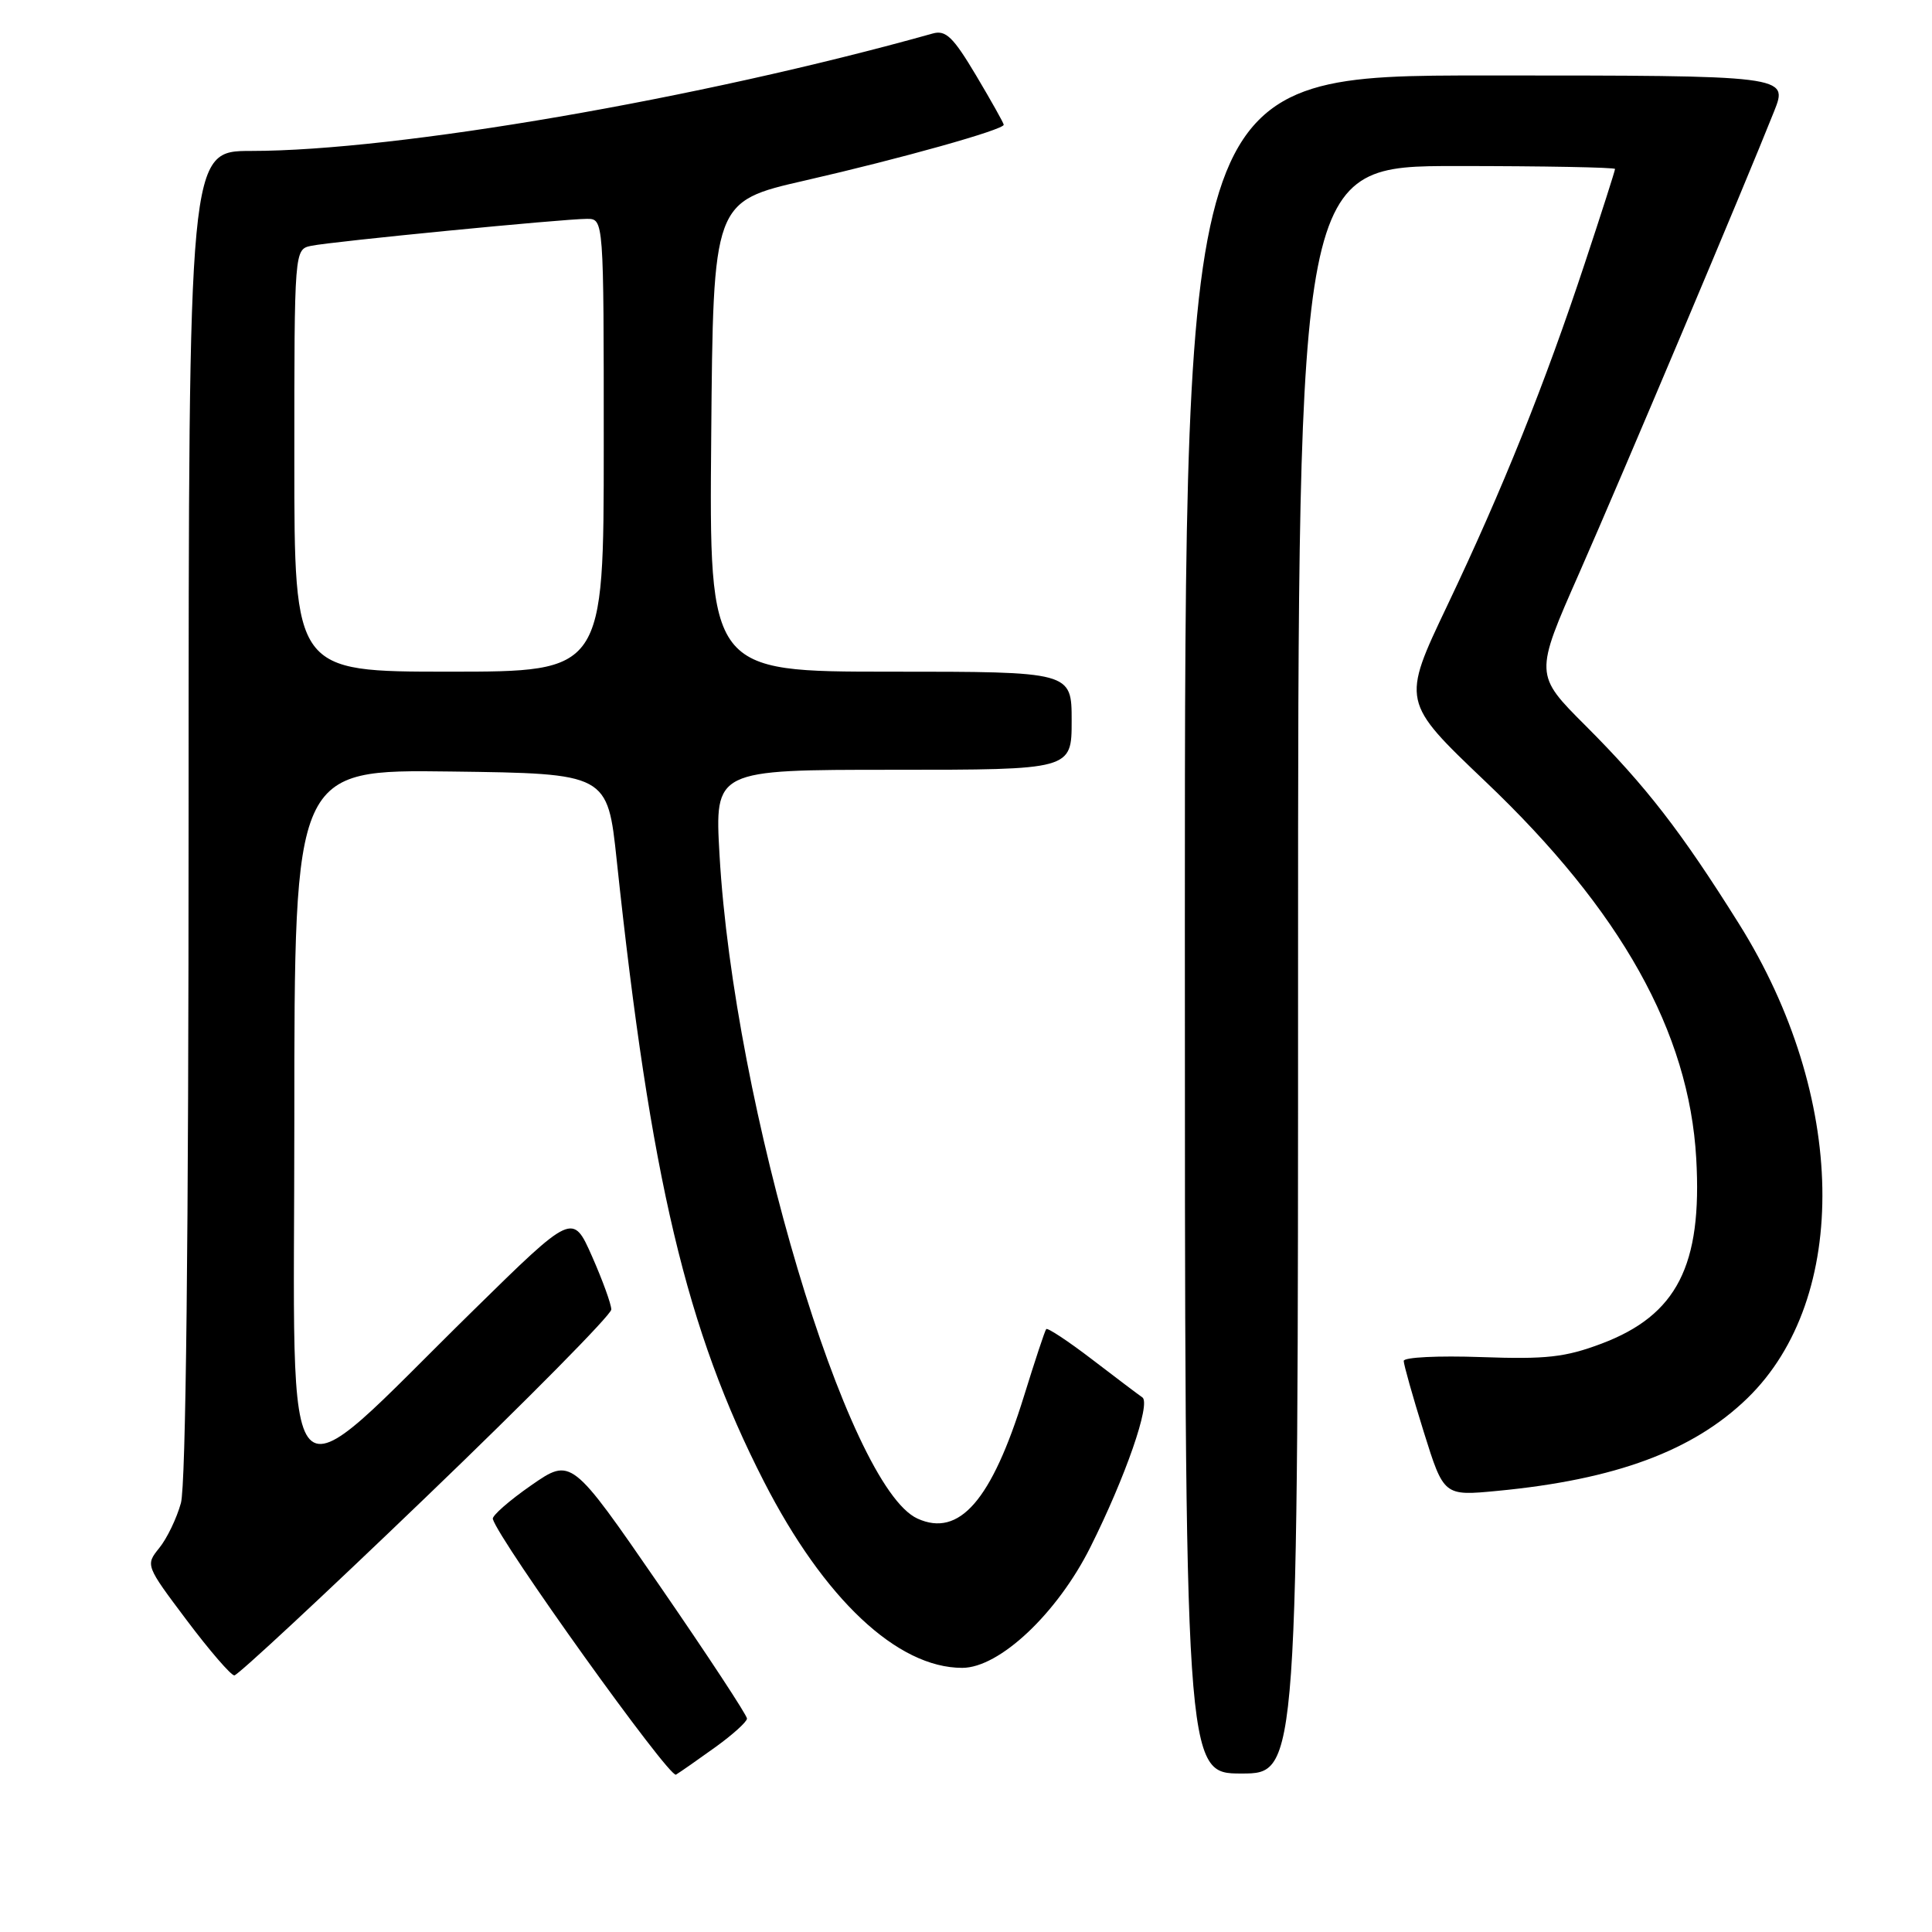 <?xml version="1.0" encoding="UTF-8" standalone="no"?>
<!DOCTYPE svg PUBLIC "-//W3C//DTD SVG 1.1//EN" "http://www.w3.org/Graphics/SVG/1.1/DTD/svg11.dtd" >
<svg xmlns="http://www.w3.org/2000/svg" xmlns:xlink="http://www.w3.org/1999/xlink" version="1.1" viewBox="0 0 256 256">
 <g >
 <path fill="currentColor"
d=" M 94.80 231.50 C 97.09 229.85 98.97 228.15 98.98 227.72 C 98.99 227.29 93.76 219.33 87.35 210.03 C 75.70 193.13 75.70 193.13 70.39 196.81 C 67.47 198.84 65.18 200.85 65.30 201.27 C 66.10 204.12 88.70 235.67 89.57 235.15 C 90.16 234.79 92.51 233.15 94.80 231.50 Z  M 172.00 128.50 C 172.00 22.00 172.00 22.00 193.00 22.00 C 204.55 22.00 214.00 22.18 214.00 22.39 C 214.00 22.61 212.21 28.21 210.01 34.84 C 204.70 50.89 199.12 64.80 191.77 80.24 C 185.71 92.97 185.71 92.97 196.83 103.56 C 214.81 120.66 223.81 136.76 224.76 153.50 C 225.57 167.69 222.20 174.27 212.21 178.04 C 207.40 179.85 204.89 180.13 196.25 179.82 C 190.61 179.62 186.00 179.84 186.00 180.33 C 186.00 180.81 187.19 185.04 188.65 189.72 C 191.31 198.23 191.31 198.23 198.40 197.55 C 214.06 196.06 224.35 192.25 231.54 185.27 C 245.20 171.99 244.73 145.24 230.43 122.42 C 222.77 110.19 218.12 104.19 210.14 96.20 C 203.32 89.39 203.32 89.39 209.25 75.95 C 214.97 62.95 231.22 24.47 235.08 14.75 C 236.97 10.00 236.97 10.00 196.99 10.00 C 157.00 10.00 157.00 10.00 157.00 122.50 C 157.00 235.00 157.00 235.00 164.50 235.00 C 172.00 235.00 172.00 235.00 172.00 128.50 Z  M 56.43 198.39 C 69.95 185.41 81.00 174.21 81.00 173.52 C 81.00 172.82 79.85 169.65 78.45 166.48 C 75.89 160.70 75.89 160.70 62.70 173.65 C 36.56 199.30 39.00 201.88 39.00 148.57 C 39.00 101.96 39.00 101.96 59.75 102.23 C 80.50 102.50 80.50 102.50 81.72 114.00 C 86.21 156.23 90.95 176.23 101.22 196.30 C 109.19 211.87 118.90 221.00 127.50 221.00 C 132.43 221.00 140.08 213.80 144.48 205.01 C 149.13 195.72 152.52 185.96 151.37 185.16 C 150.84 184.80 147.83 182.52 144.68 180.11 C 141.53 177.70 138.80 175.90 138.63 176.11 C 138.45 176.32 137.13 180.32 135.68 185.00 C 131.39 198.82 127.11 203.74 121.57 201.22 C 112.29 196.99 97.24 146.52 95.34 113.27 C 94.70 102.00 94.70 102.00 118.35 102.00 C 142.00 102.00 142.00 102.00 142.00 95.50 C 142.00 89.00 142.00 89.00 117.99 89.00 C 93.97 89.00 93.97 89.00 94.24 57.85 C 94.50 26.70 94.50 26.70 106.66 23.92 C 119.38 21.01 133.00 17.19 133.00 16.53 C 133.00 16.32 131.35 13.38 129.34 10.00 C 126.30 4.90 125.32 3.95 123.59 4.44 C 92.77 13.08 52.59 20.00 33.28 20.00 C 25.00 20.00 25.00 20.00 24.99 107.75 C 24.99 164.28 24.63 196.81 23.97 199.17 C 23.41 201.19 22.12 203.87 21.10 205.12 C 19.27 207.39 19.29 207.44 24.75 214.70 C 27.77 218.72 30.61 222.00 31.05 222.00 C 31.50 222.00 42.92 211.38 56.43 198.39 Z  M 39.00 61.02 C 39.00 33.04 39.00 33.04 41.25 32.57 C 43.99 32.00 74.66 29.00 77.77 29.00 C 80.00 29.00 80.00 29.00 80.00 59.00 C 80.00 89.00 80.00 89.00 59.50 89.00 C 39.00 89.00 39.00 89.00 39.00 61.02 Z "/>
</g>
</svg>